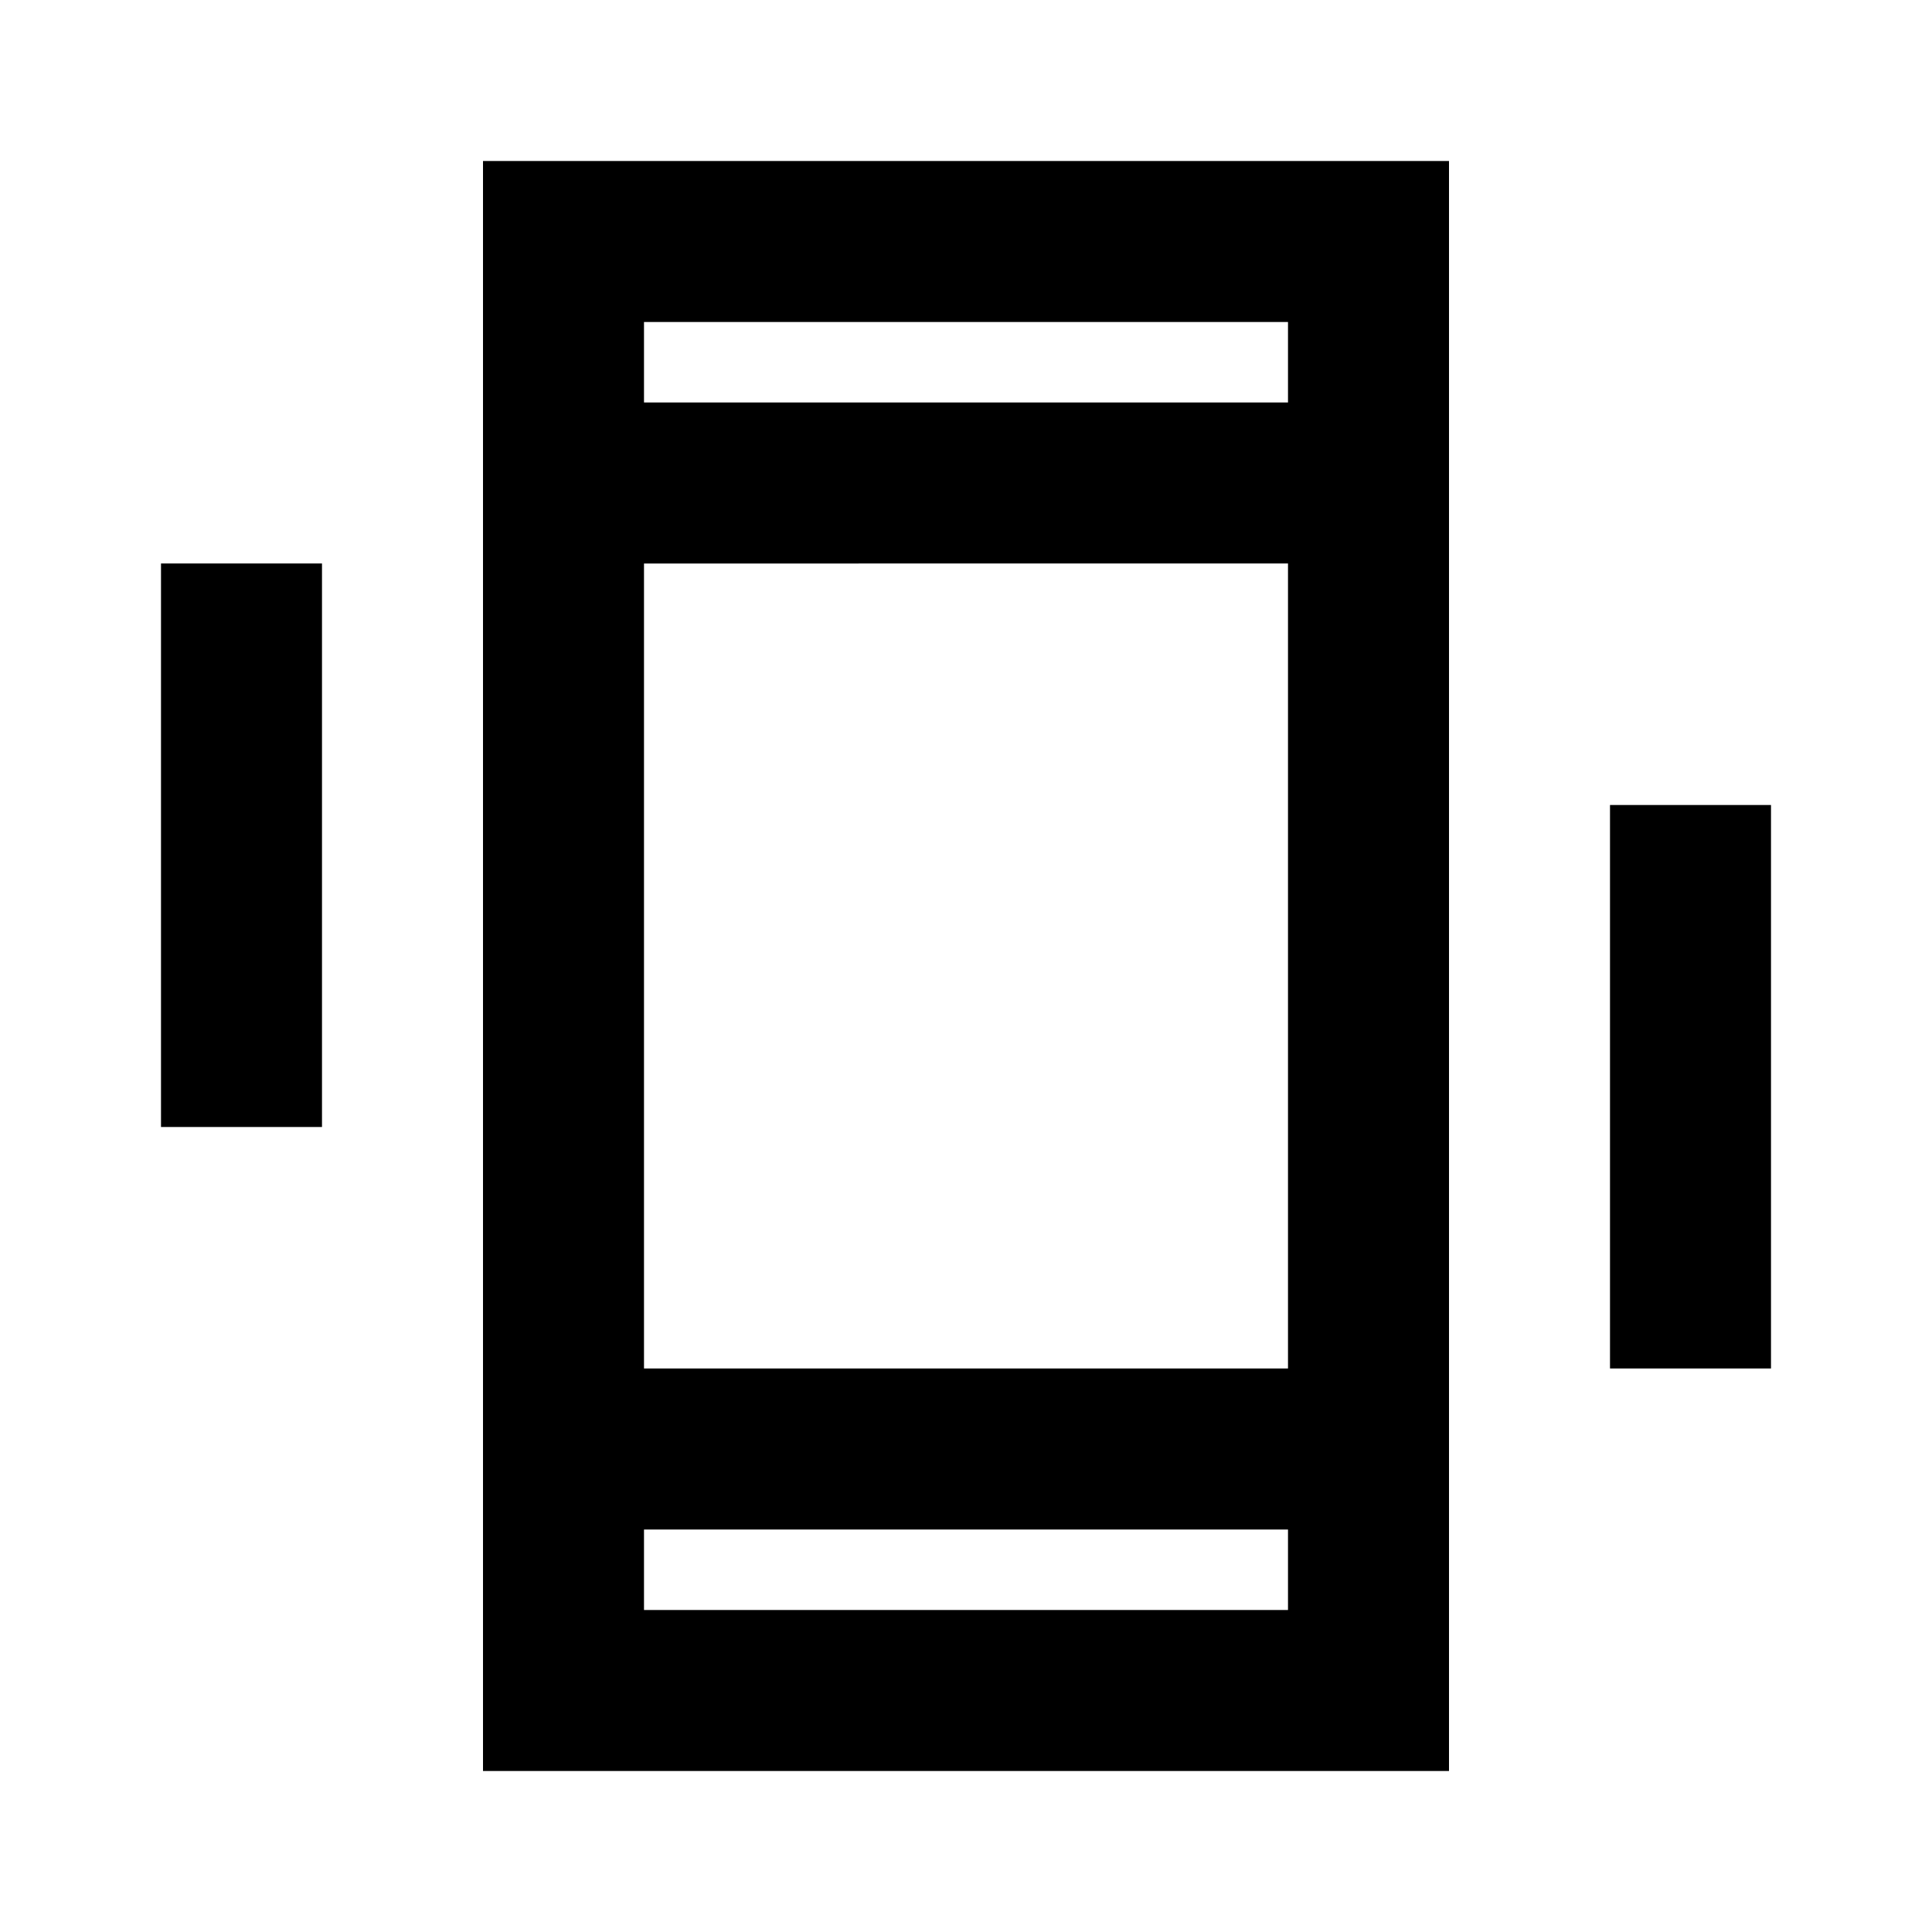 <svg xmlns="http://www.w3.org/2000/svg" height="24" viewBox="0 -960 960 960" width="24"><path d="M80-400v-280h80v280H80Zm720 120v-280h80v280h-80ZM240-80v-800h480v800H240Zm400-120H320v40h320v-40ZM320-760h320v-40H320v40Zm0 0v-40 40Zm0 560v40-40Zm0-80h320v-400H320v400Z"/></svg>